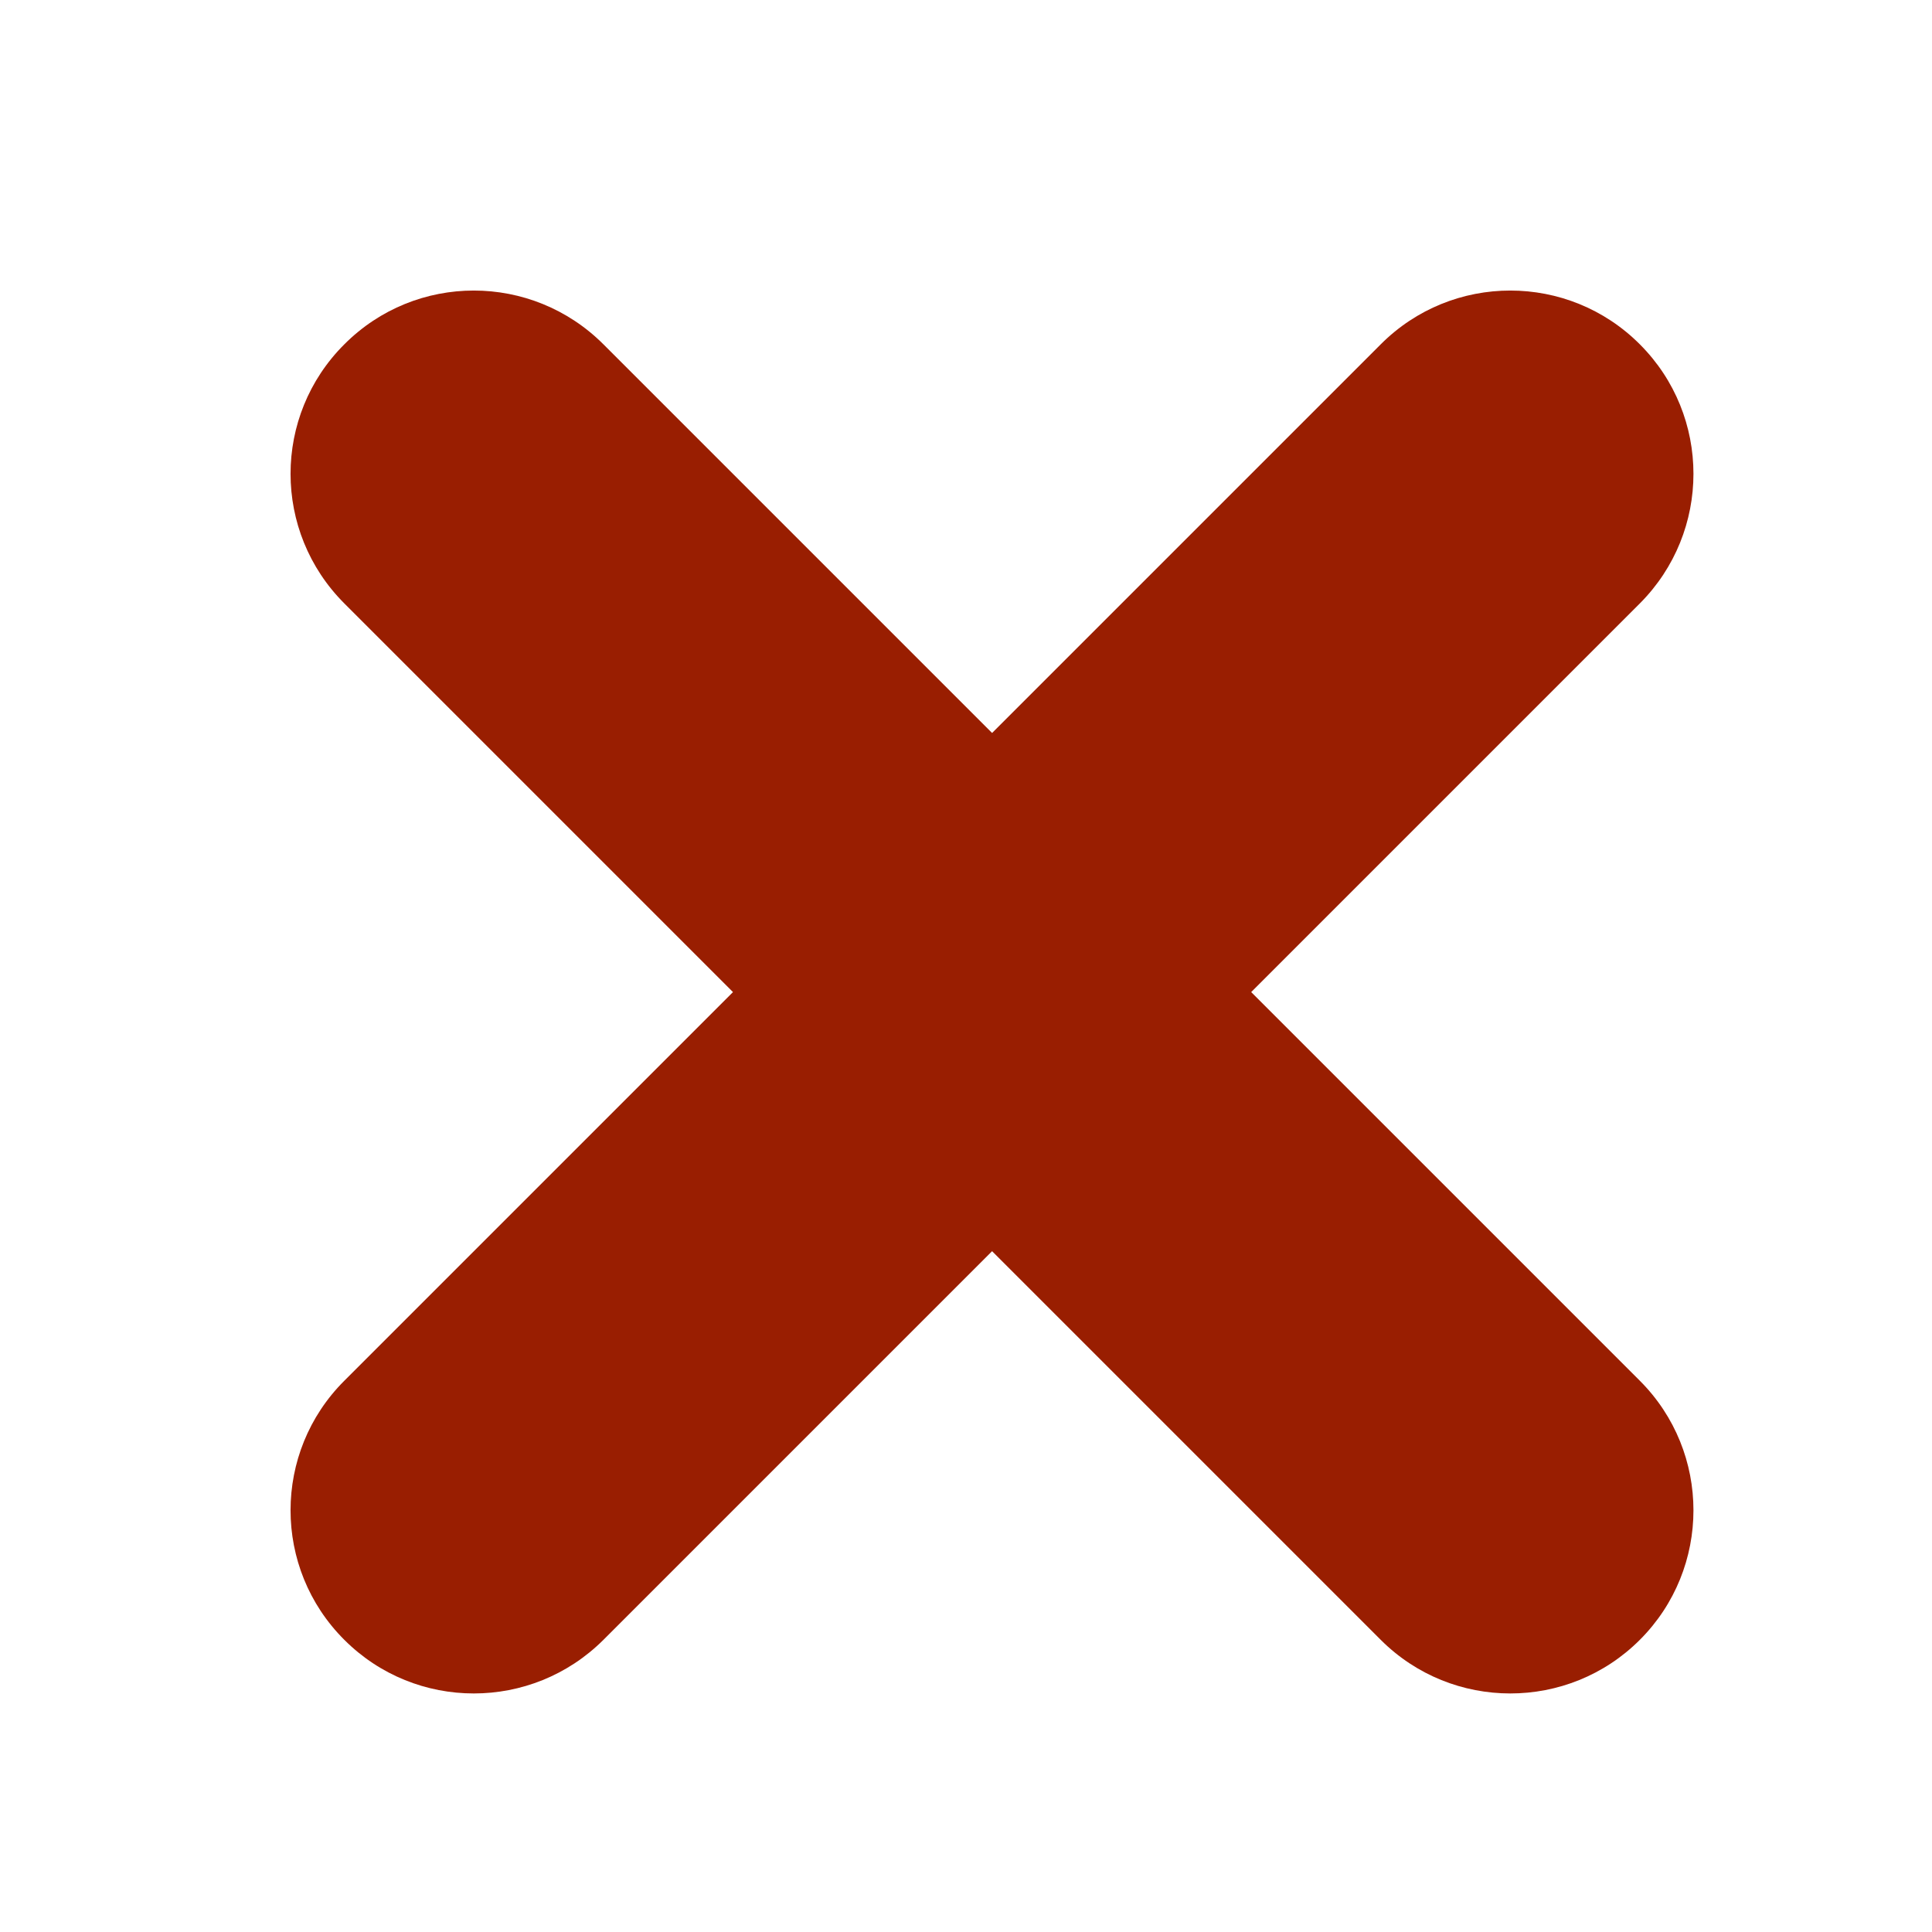 <svg width="9" height="9" viewBox="0 0 9 9" fill="none" xmlns="http://www.w3.org/2000/svg">
<rect width="9" height="9" fill="white"/>
<path d="M2.811 7.639C2.477 7.972 1.937 7.972 1.604 7.639V7.639C1.27 7.306 1.27 6.765 1.604 6.432L6.432 1.604C6.765 1.27 7.306 1.27 7.639 1.604V1.604C7.972 1.937 7.972 2.477 7.639 2.811L2.811 7.639Z" fill="#991E01"/>
<path d="M7.639 6.432C7.972 6.765 7.972 7.306 7.639 7.639V7.639C7.306 7.972 6.765 7.972 6.432 7.639L1.604 2.811C1.27 2.477 1.27 1.937 1.604 1.604V1.604C1.937 1.27 2.477 1.27 2.811 1.604L7.639 6.432Z" fill="#991E01"/>
</svg>
